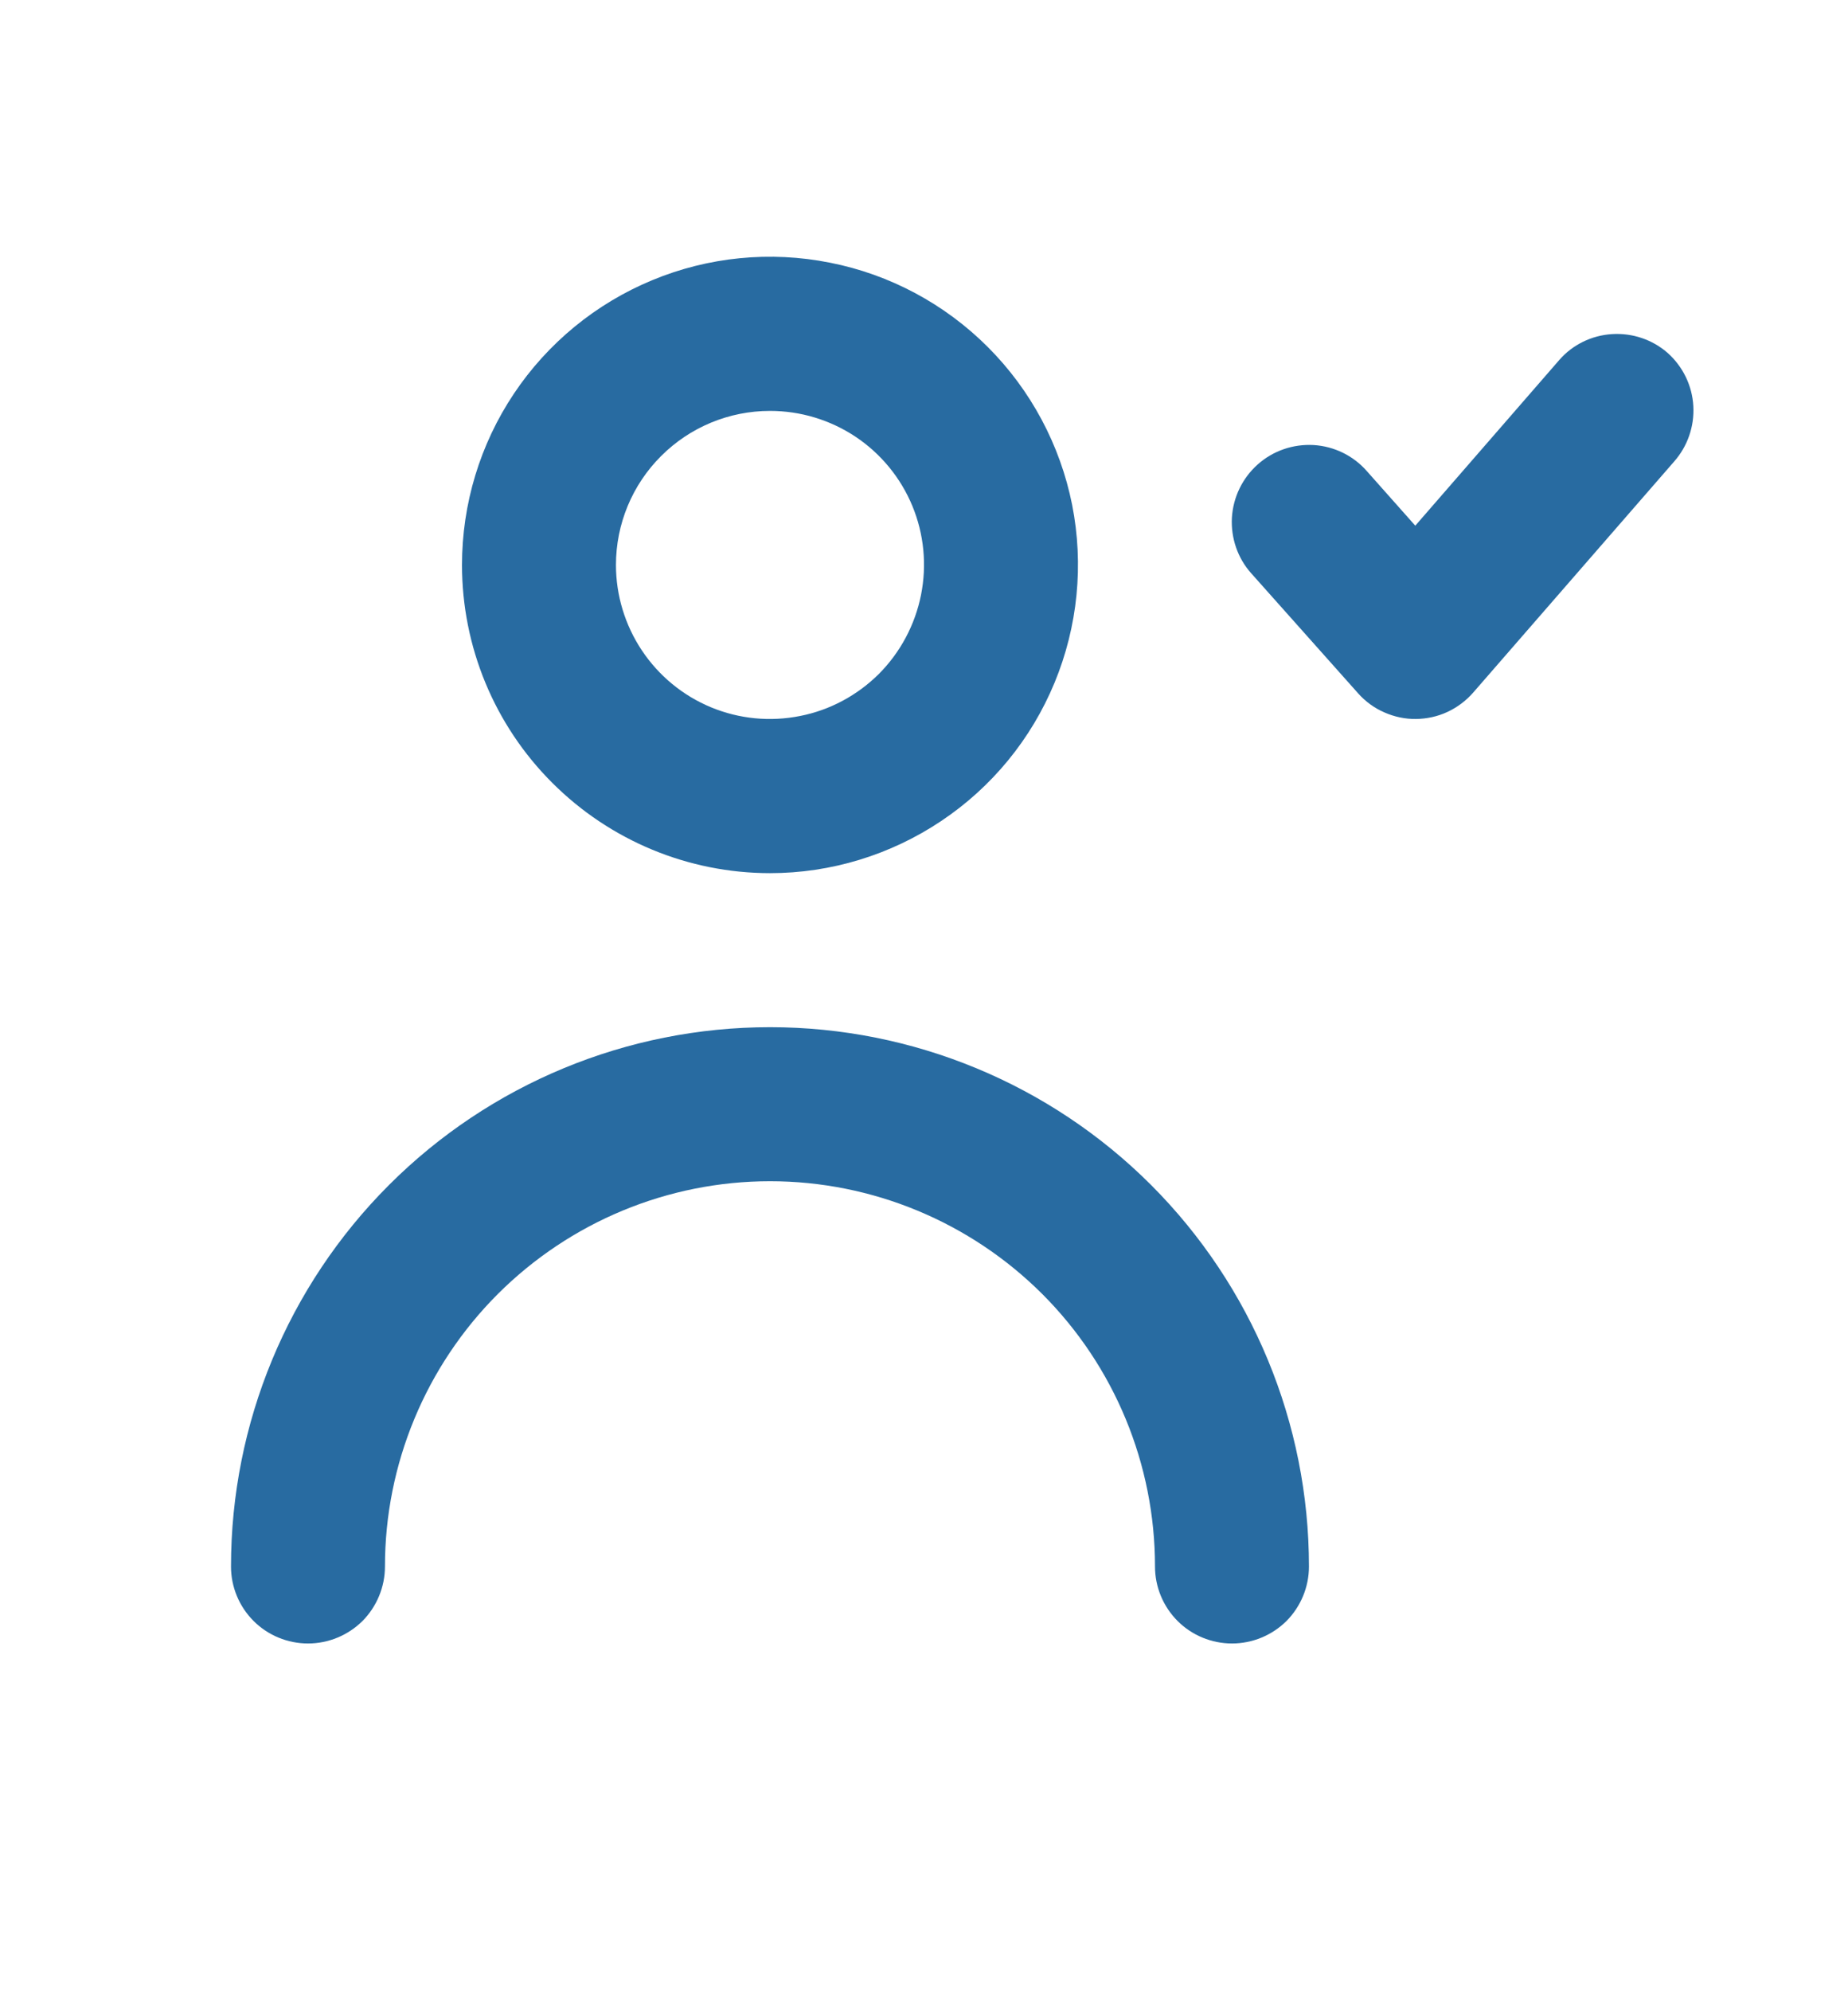 <svg width="13" height="14" viewBox="0 0 13 14" fill="none" xmlns="http://www.w3.org/2000/svg">
<g id="Layer 2">
<g id="person-done">
<path id="Vector" d="M11.732 2.482C11.625 2.388 11.484 2.34 11.34 2.349C11.197 2.358 11.063 2.423 10.969 2.531L9.956 3.696L9.614 3.311C9.519 3.203 9.385 3.138 9.241 3.129C9.097 3.121 8.956 3.169 8.848 3.265C8.74 3.361 8.675 3.495 8.666 3.639C8.658 3.782 8.706 3.924 8.802 4.031L9.555 4.876C9.606 4.933 9.669 4.979 9.739 5.009C9.809 5.04 9.885 5.056 9.961 5.055C10.037 5.054 10.112 5.038 10.181 5.006C10.25 4.974 10.312 4.928 10.362 4.871L11.776 3.246C11.871 3.139 11.92 2.998 11.912 2.855C11.904 2.712 11.839 2.578 11.732 2.482Z" fill="#286BA1"/>
<path id="Vector_2" d="M5.417 6.139C5.845 6.139 6.264 6.011 6.62 5.773C6.977 5.535 7.254 5.197 7.418 4.801C7.582 4.405 7.625 3.97 7.542 3.549C7.458 3.129 7.252 2.743 6.949 2.44C6.646 2.137 6.26 1.93 5.839 1.847C5.419 1.763 4.983 1.806 4.588 1.97C4.192 2.134 3.853 2.412 3.615 2.768C3.377 3.124 3.25 3.543 3.25 3.972C3.25 4.547 3.478 5.098 3.885 5.504C4.291 5.91 4.842 6.139 5.417 6.139ZM5.417 2.889C5.631 2.889 5.84 2.952 6.019 3.071C6.197 3.19 6.336 3.359 6.418 3.557C6.5 3.755 6.521 3.973 6.479 4.183C6.437 4.393 6.334 4.586 6.183 4.738C6.031 4.889 5.838 4.993 5.628 5.034C5.418 5.076 5.2 5.055 5.002 4.973C4.804 4.891 4.635 4.752 4.516 4.574C4.397 4.396 4.333 4.186 4.333 3.972C4.333 3.685 4.447 3.409 4.651 3.206C4.854 3.003 5.129 2.889 5.417 2.889Z" fill="#286BA1"/>
<path id="Vector_3" d="M5.417 7.222C4.411 7.222 3.447 7.621 2.736 8.332C2.024 9.044 1.625 10.008 1.625 11.014C1.625 11.157 1.682 11.295 1.784 11.397C1.885 11.498 2.023 11.555 2.167 11.555C2.31 11.555 2.448 11.498 2.55 11.397C2.651 11.295 2.708 11.157 2.708 11.014C2.708 10.295 2.994 9.606 3.502 9.098C4.01 8.591 4.698 8.305 5.417 8.305C6.135 8.305 6.824 8.591 7.332 9.098C7.84 9.606 8.125 10.295 8.125 11.014C8.125 11.157 8.182 11.295 8.284 11.397C8.385 11.498 8.523 11.555 8.667 11.555C8.81 11.555 8.948 11.498 9.05 11.397C9.151 11.295 9.208 11.157 9.208 11.014C9.208 10.008 8.809 9.044 8.098 8.332C7.387 7.621 6.422 7.222 5.417 7.222Z" fill="#286BA1"/>
</g>
</g>
</svg>
